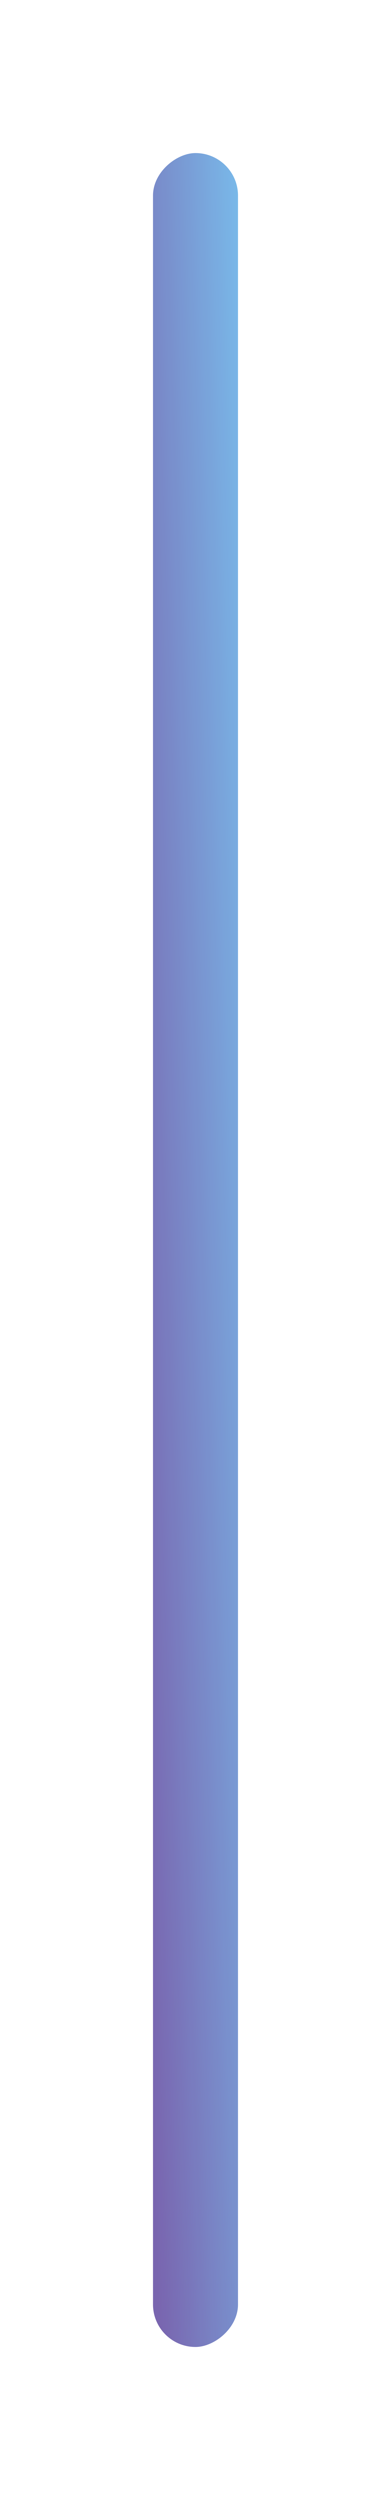<svg xmlns="http://www.w3.org/2000/svg" xmlns:xlink="http://www.w3.org/1999/xlink" width="23" height="147" viewBox="0 0 23 147"><defs><style>.a{opacity:0.87;}.b{fill:url(#a);}.c{filter:url(#b);}</style><linearGradient id="a" x1="0.94" y1="1" x2="-0.182" y2="-0.337" gradientUnits="objectBoundingBox"><stop offset="0" stop-color="#654ea3"/><stop offset="1" stop-color="#65c7f7"/><stop offset="1" stop-color="#eaafc8"/></linearGradient><filter id="b" x="0" y="0" width="23" height="147" filterUnits="userSpaceOnUse"><feOffset dy="3" input="SourceAlpha"/><feGaussianBlur stdDeviation="3" result="c"/><feFlood flood-opacity="0.161"/><feComposite operator="in" in2="c"/><feComposite in="SourceGraphic"/></filter></defs><g transform="translate(12 5.148) rotate(90)"><g transform="translate(0.852 -2)"><g class="a"><g class="c" transform="matrix(0, -1, 1, 0, -6, 14)"><rect class="b" width="129" height="5" rx="2.5" transform="translate(14 6) rotate(90)"/></g></g></g></g></svg>